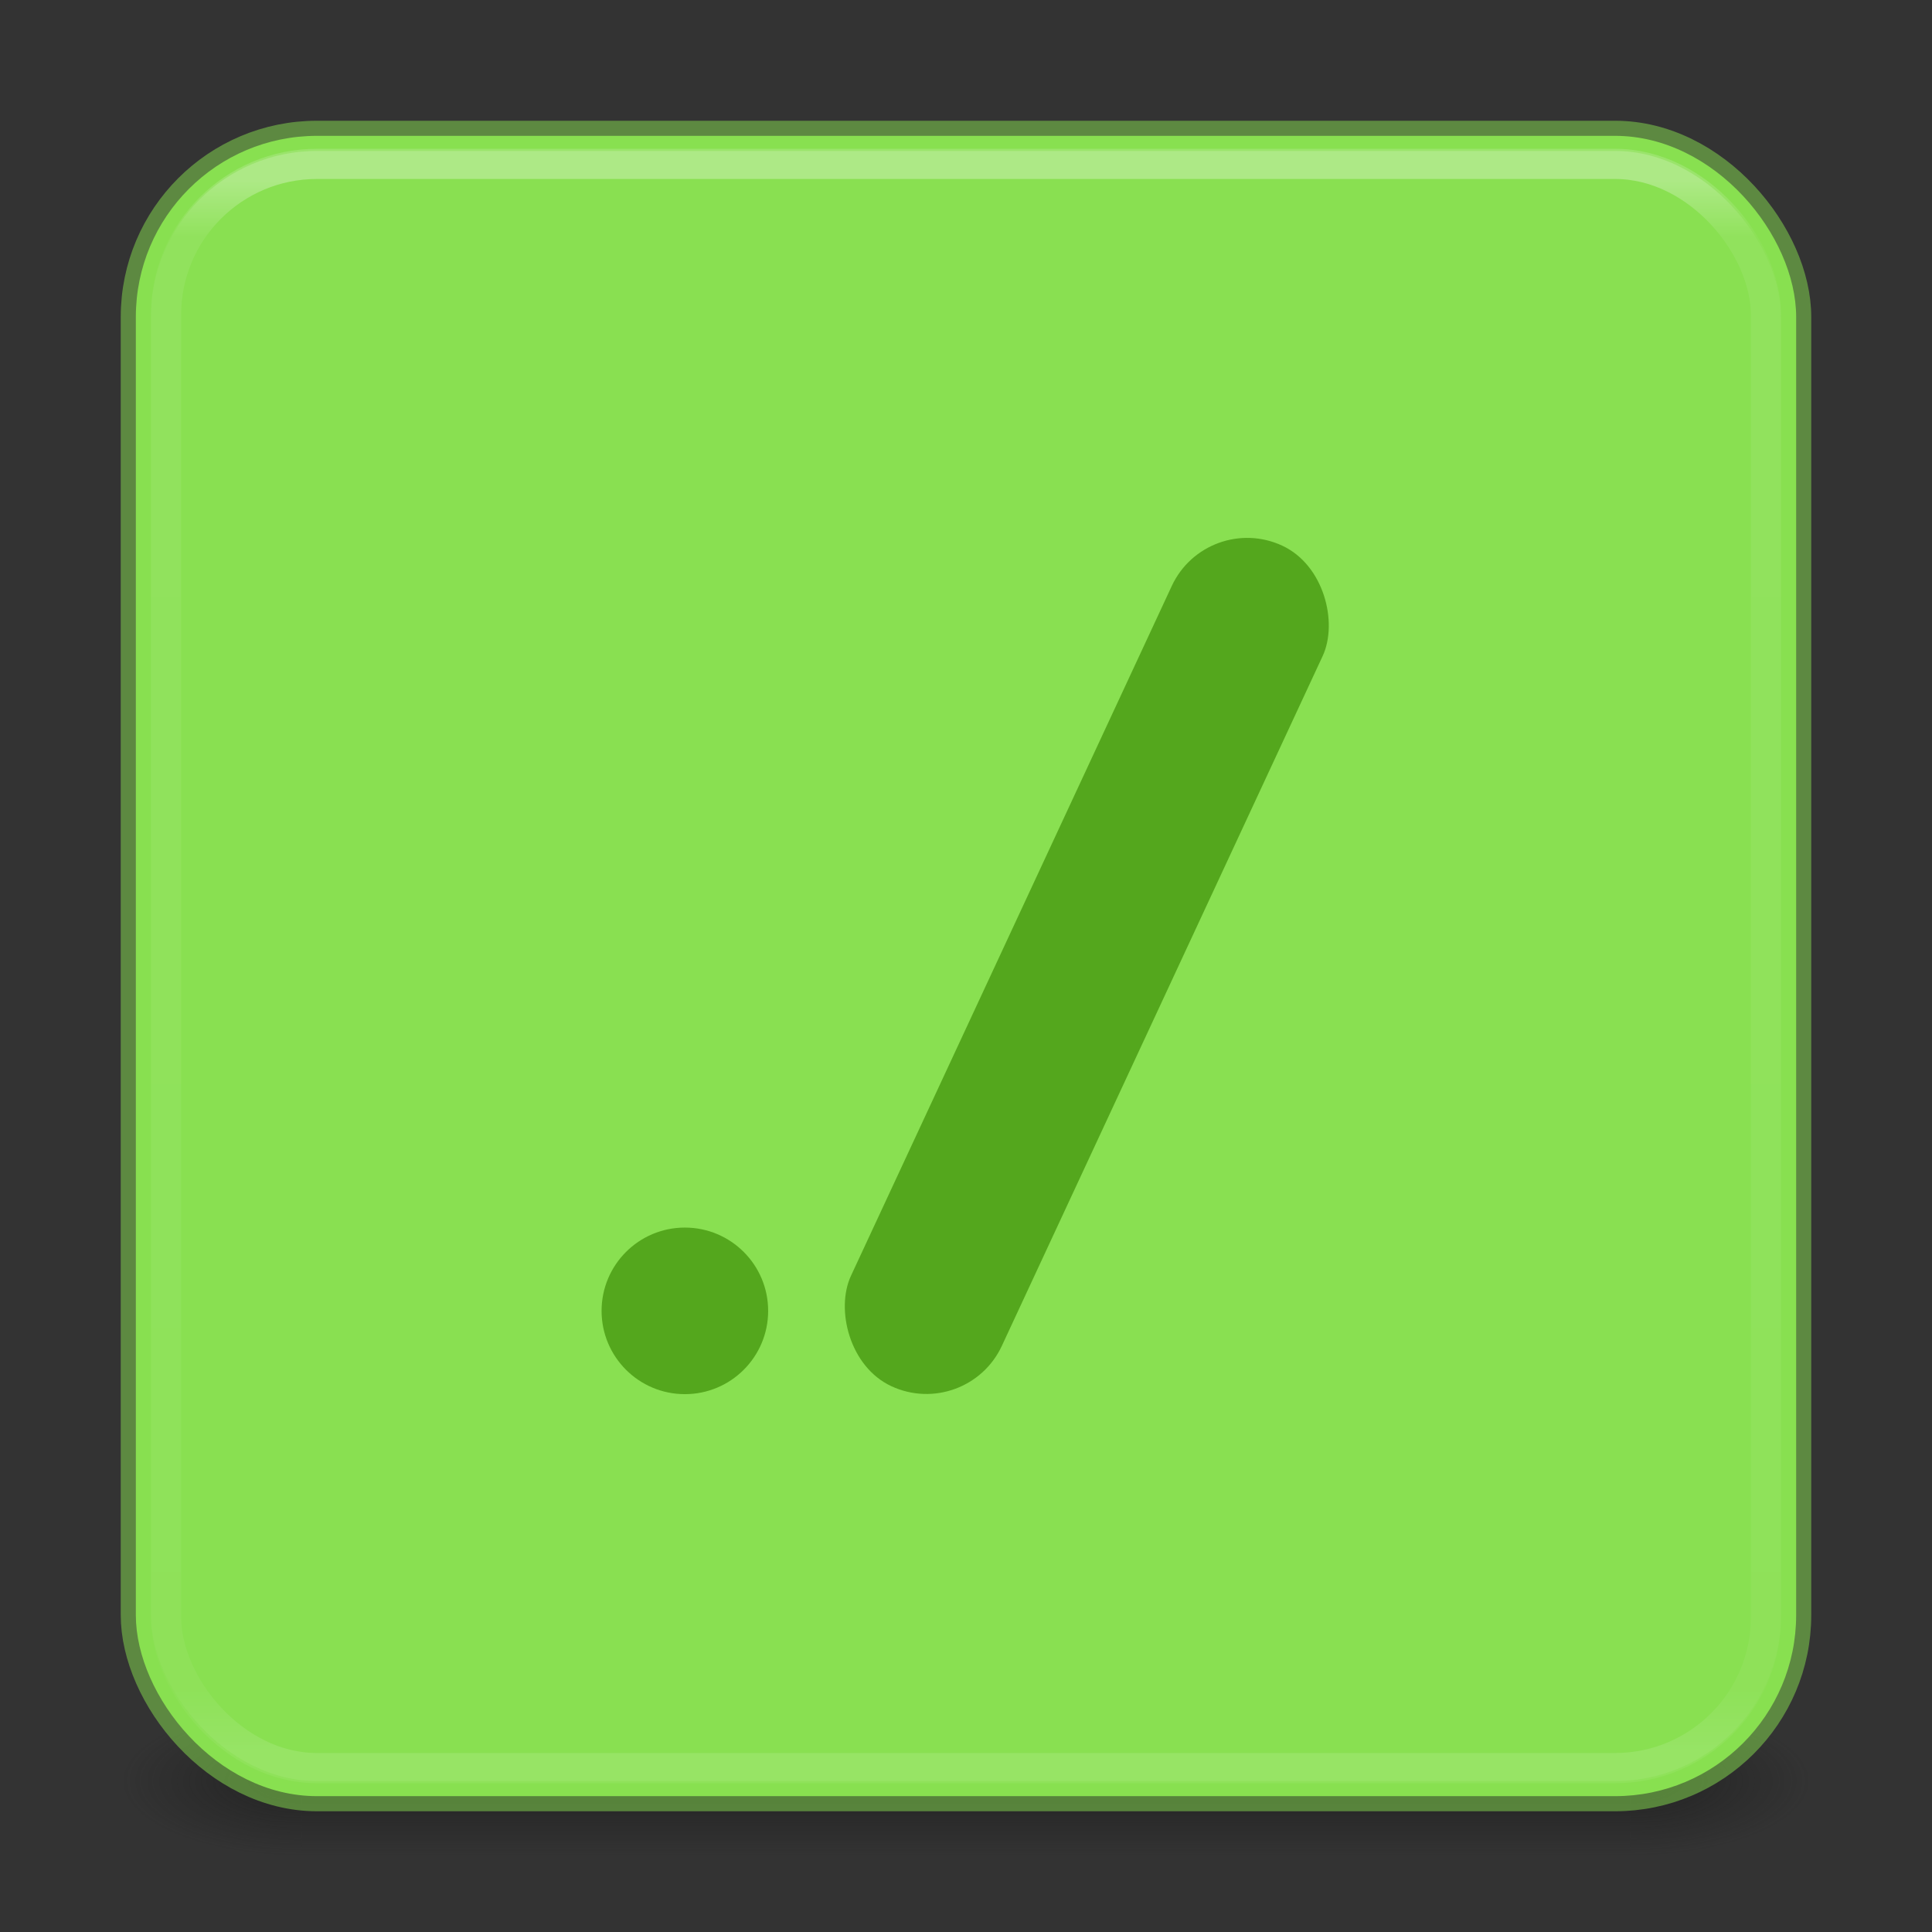 <svg version="1.1" viewBox="0 0 64 64" xmlns="http://www.w3.org/2000/svg" xmlns:xlink="http://www.w3.org/1999/xlink">
	<rect x="0" y="0" width="64" height="64" fill="#333333" stroke="none"/>
	<defs>
		<linearGradient id="e" x1="24" x2="24" y1="5.909" y2="42.092" gradientTransform="matrix(1.432 0 0 1.436 -2.378 -2.471)" gradientUnits="userSpaceOnUse">
			<stop stop-color="#fff" offset="0"/>
			<stop stop-color="#fff" stop-opacity=".235" offset=".035"/>
			<stop stop-color="#fff" stop-opacity=".157" offset=".962"/>
			<stop stop-color="#fff" stop-opacity=".392" offset="1"/>
		</linearGradient>
		<linearGradient id="a">
			<stop stop-color="#181818" offset="0"/>
			<stop stop-color="#181818" stop-opacity="0" offset="1"/>
		</linearGradient>
		<radialGradient id="c" cx="4.993" cy="43.5" r="2.5" gradientTransform="matrix(2.405 0 0 1 41.986 15.5)" gradientUnits="userSpaceOnUse" xlink:href="#a"/>
		<radialGradient id="b" cx="4.993" cy="43.5" r="2.5" gradientTransform="matrix(2.405 0 0 1 -22.014 -102.5)" gradientUnits="userSpaceOnUse" xlink:href="#a"/>
		<linearGradient id="d" x1="25.058" x2="25.058" y1="47.028" y2="39.999" gradientTransform="matrix(1.571 0 0 .714 -5.714 27.929)" gradientUnits="userSpaceOnUse">
			<stop stop-color="#181818" stop-opacity="0" offset="0"/>
			<stop stop-color="#181818" offset=".5"/>
			<stop stop-color="#181818" stop-opacity="0" offset="1"/>
		</linearGradient>
	</defs>
	<g>
		<rect x="54" y="56.5" width="6" height="5" fill="url(#c)" opacity=".6"/>
		<rect transform="scale(-1)" x="-10" y="-61.5" width="6" height="5" fill="url(#b)" opacity=".6"/>
		<rect x="10" y="56.5" width="44" height="5" fill="url(#d)" opacity=".6"/>
	</g>
	<rect x="4.5" y="4.5" width="55" height="55" rx="6" ry="6" color="#000000" fill="#89e051"/>
	<rect x="5.5" y="5.429" width="53" height="53.142" rx="5" ry="5" fill="none" opacity=".3" stroke="url(#e)" stroke-linecap="round" stroke-linejoin="round"/>
	<rect x="4.5" y="4.5" width="55" height="55" rx="6" ry="6" color="#000000" fill="none" opacity=".5" stroke="#89e051" stroke-linecap="round" stroke-linejoin="round"/>
	<g transform="translate(-2 2)" fill="#54a71d">
		<rect transform="rotate(24.941)" x="44.352" y="-4.178" width="5.511" height="30.707" ry="2.755" style="paint-order:fill markers stroke"/>
		<circle cx="24.687" cy="41.424" r="2.759" stroke-width="0" style="paint-order:fill markers stroke"/>
	</g>
</svg>